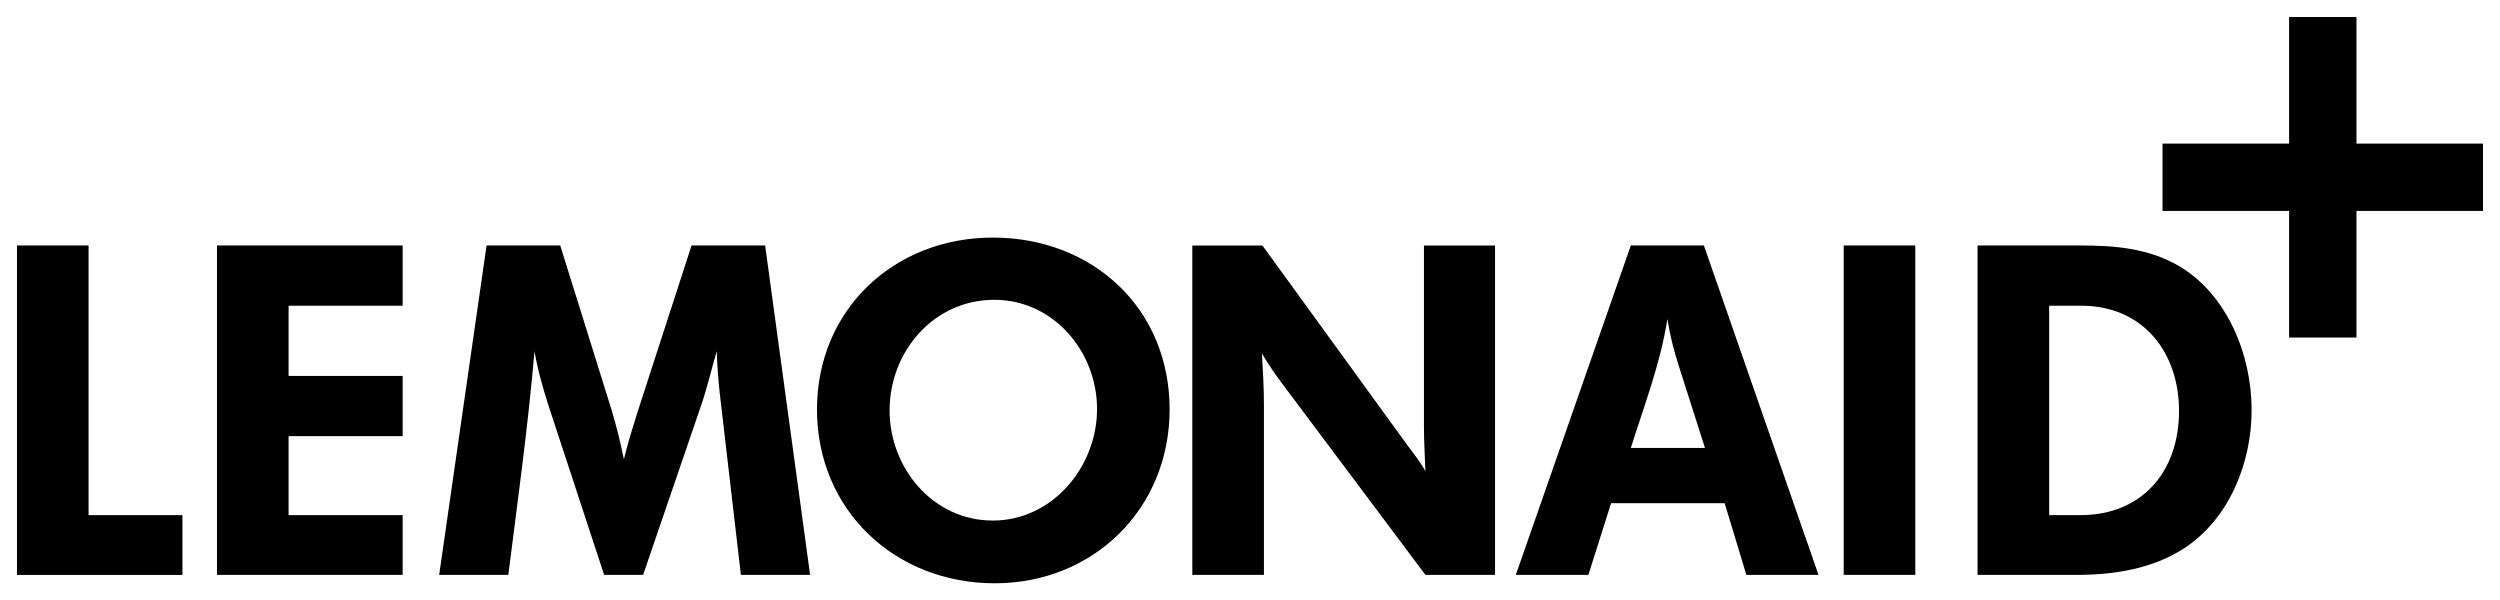 <?xml version="1.0" ?>
<!DOCTYPE svg
  PUBLIC '-//W3C//DTD SVG 1.1//EN'
  'http://www.w3.org/Graphics/SVG/1.1/DTD/svg11.dtd'>
<svg xmlns:svg="http://www.w3.org/2000/svg" xmlns="http://www.w3.org/2000/svg" viewBox="-0.689 -0.689 101.459 24.361">
	<defs id="defs950"/>
	<path id="path278" d="M 92.211,0 V 5.139 H 87.074 V 7.871 h 5.137 v 5.137 h 2.734 V 7.871 h 5.135 V 5.139 H 94.945 V 0 Z M 39.602,8.953 c -4.008,0 -7.135,2.927 -7.135,6.975 0,4.088 3.167,7.055 7.215,7.055 4.008,0 7.096,-3.027 7.096,-7.055 0,-4.108 -3.128,-6.975 -7.176,-6.975 z M 0,9.273 V 22.643 H 6.715 V 20.217 H 2.906 V 9.273 Z m 8.117,0 v 13.367 h 7.535 V 20.217 h -4.629 v -3.207 h 4.629 v -2.443 h -4.629 v -2.848 h 4.629 V 9.273 Z m 10.941,0 -1.924,13.369 h 2.807 c 0.38,-3.027 0.802,-6.035 1.062,-9.08 0.12,0.721 0.321,1.424 0.541,2.125 l 2.285,6.955 h 1.582 l 2.326,-6.795 c 0.26,-0.741 0.441,-1.524 0.662,-2.285 0.02,0.561 0.059,1.122 0.119,1.684 l 0.861,7.396 H 32.188 L 30.363,9.273 h -2.986 l -2.184,6.734 c -0.201,0.641 -0.403,1.283 -0.562,1.945 -0.14,-0.683 -0.3,-1.345 -0.5,-2.006 L 22.047,9.273 Z m 46.438,0 -4.668,13.369 h 2.945 l 0.922,-2.908 h 4.609 l 0.881,2.908 h 2.928 L 68.461,9.273 Z m 8.639,0 v 13.367 h 2.906 V 9.273 Z m 5.432,0 v 13.369 h 4.027 c 1.503,0 3.047,-0.241 4.33,-1.062 1.863,-1.203 2.766,-3.487 2.766,-5.633 0,-2.224 -0.983,-4.689 -2.967,-5.852 C 86.46,9.374 85.118,9.273 83.695,9.273 Z m -31.867,0.002 v 13.365 h 2.906 v -6.873 c 0,-0.701 -0.04,-1.403 -0.08,-2.105 0.24,0.401 0.501,0.784 0.781,1.164 l 5.852,7.814 h 2.826 V 9.275 h -2.885 v 7.373 c 0,0.601 0.039,1.184 0.059,1.785 -0.22,-0.401 -0.521,-0.762 -0.781,-1.123 L 50.545,9.275 Z m -8.037,2.203 c 2.405,0 4.17,2.106 4.17,4.43 0,2.345 -1.805,4.529 -4.23,4.529 -2.425,0 -4.189,-2.125 -4.189,-4.471 0,-2.384 1.785,-4.488 4.25,-4.488 z m 42.811,0.24 h 1.301 c 2.505,0 3.969,1.886 3.969,4.27 0,2.445 -1.482,4.229 -4.008,4.229 h -1.262 z m -15.494,0.541 c 0.1,0.641 0.263,1.283 0.463,1.904 l 1.062,3.326 h -3.008 c 0.541,-1.724 1.202,-3.426 1.482,-5.23 z" style="fill:#000000;fill-opacity:1;fill-rule:nonzero;stroke:none;stroke-width:1.333"/>
</svg>